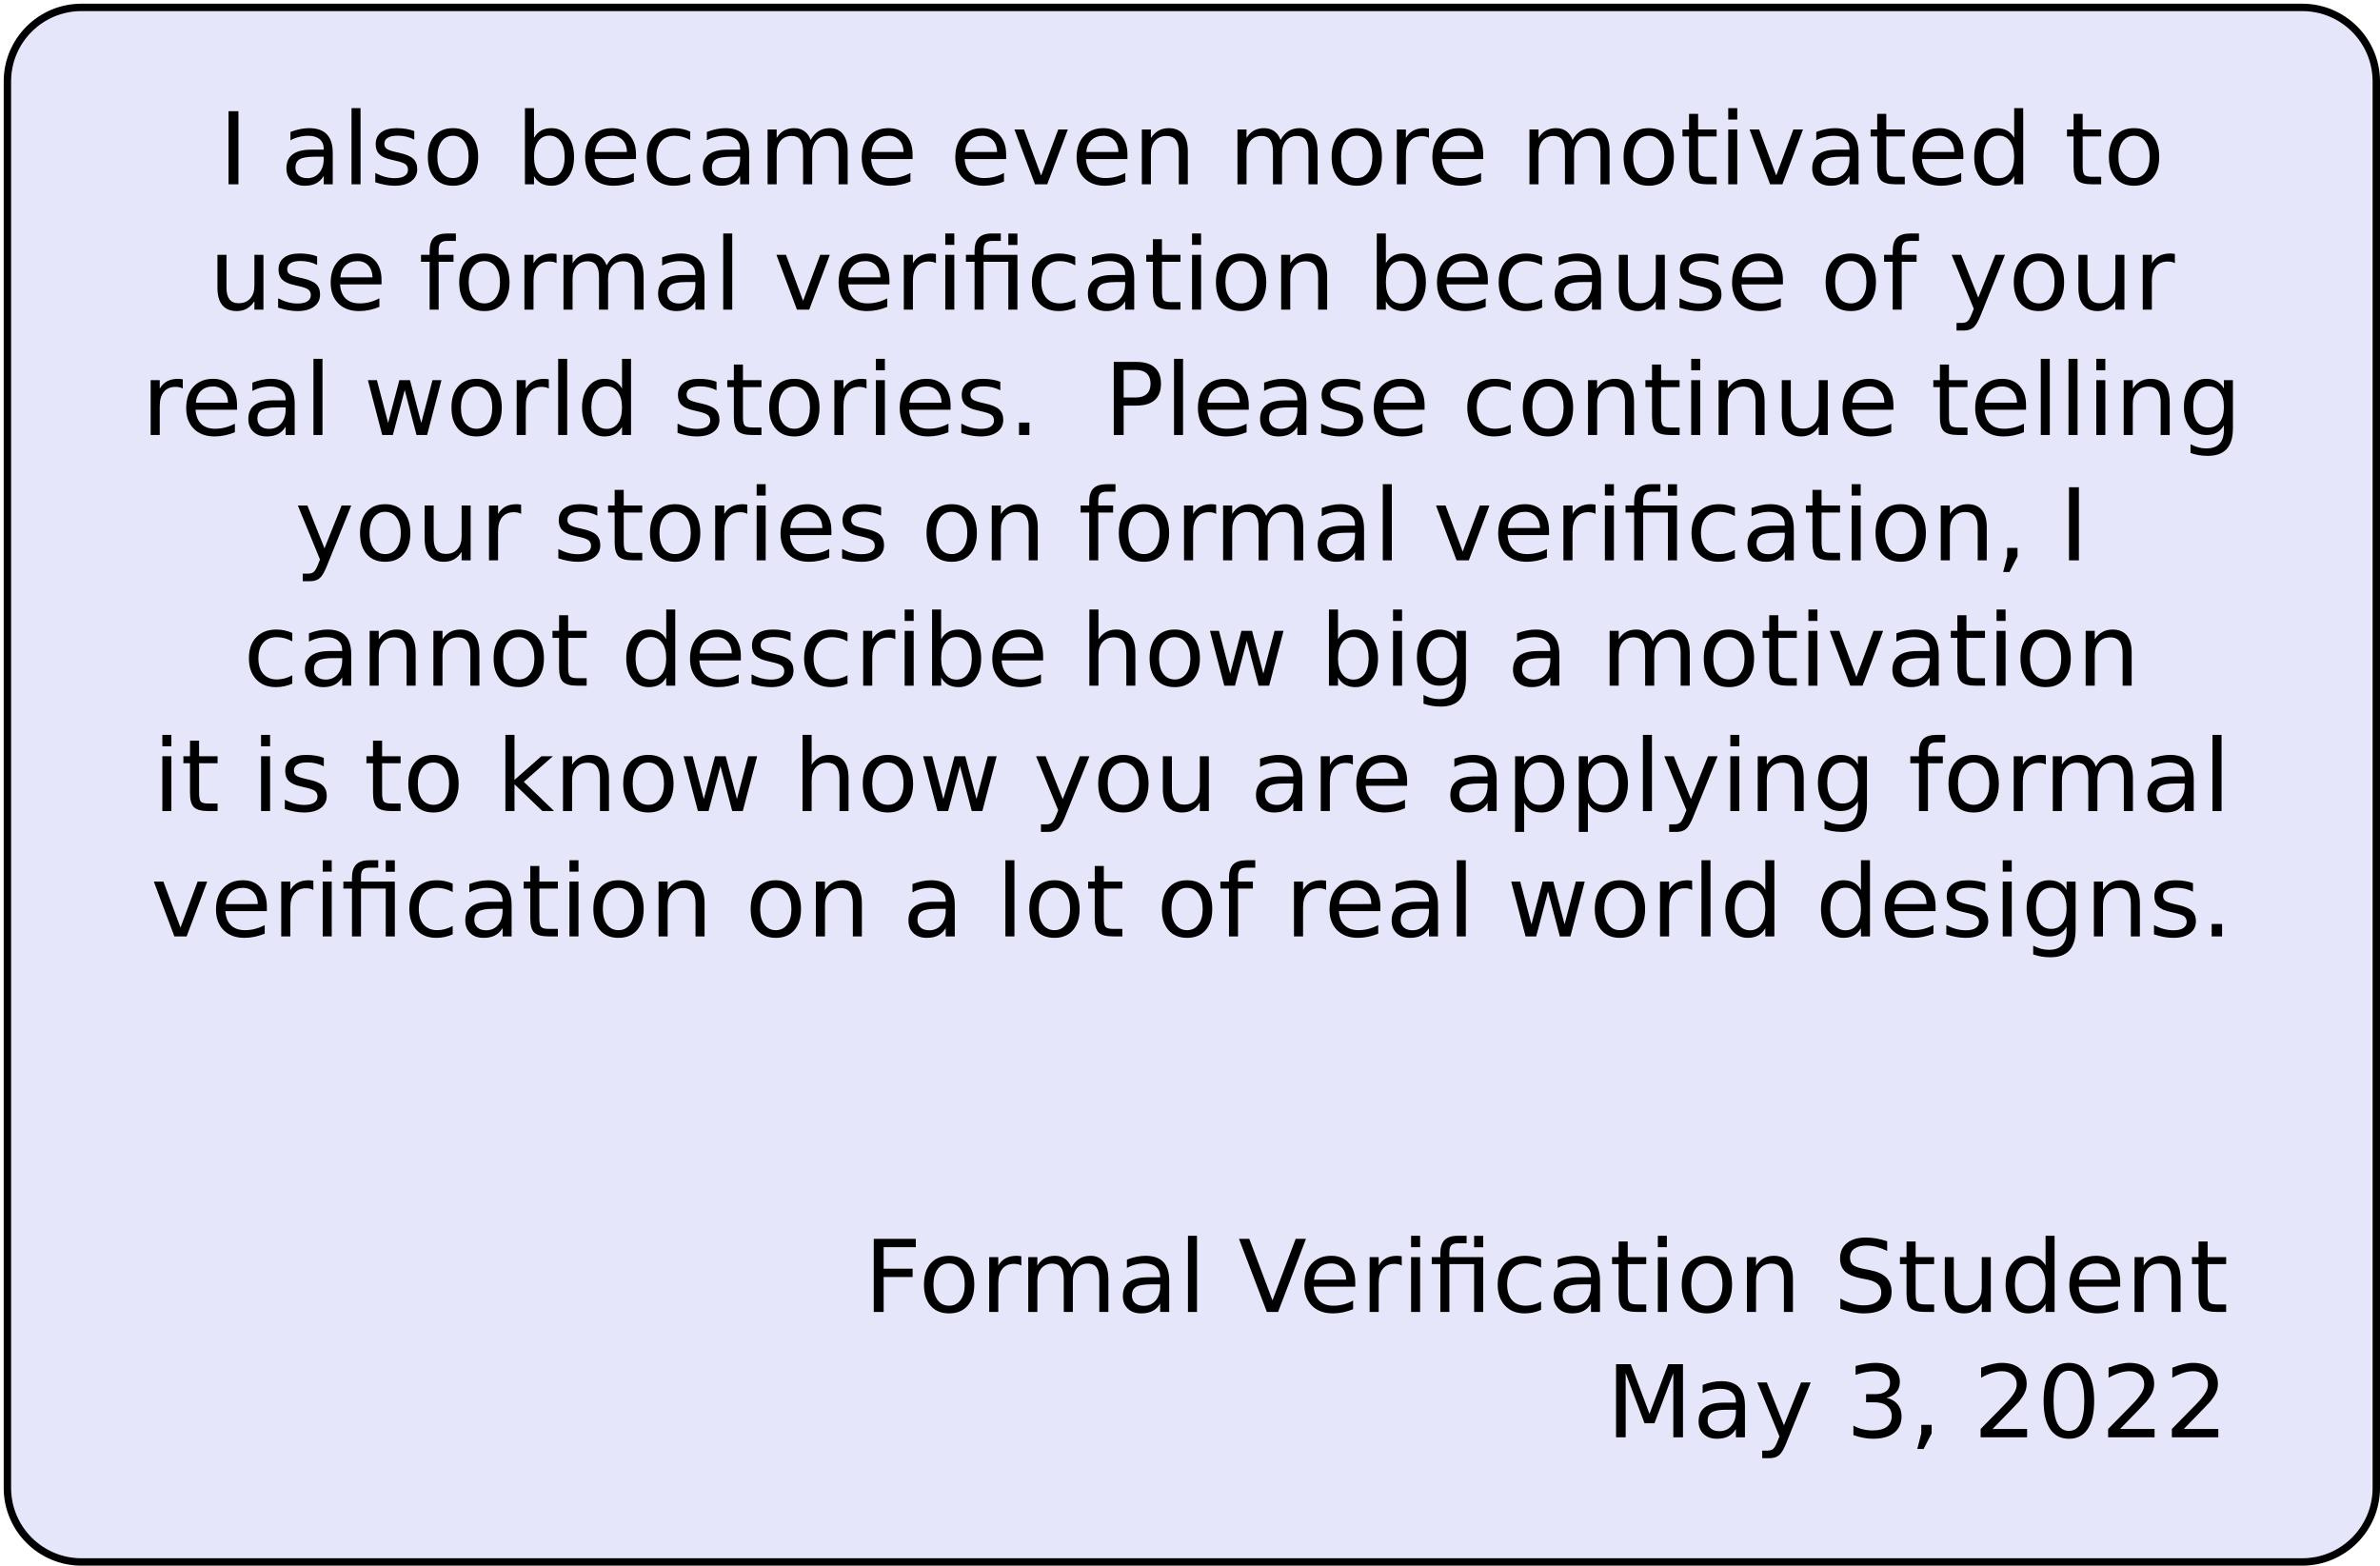 <?xml version="1.0" encoding="UTF-8"?>
<svg xmlns="http://www.w3.org/2000/svg" xmlns:xlink="http://www.w3.org/1999/xlink" width="643pt" height="423pt" viewBox="0 0 643 423" version="1.1">
<defs>
<g>
<symbol overflow="visible" id="glyph0-0">
<path style="stroke:none;" d="M 1.344 4.781 L 1.344 -19.109 L 14.891 -19.109 L 14.891 4.781 Z M 2.875 3.281 L 13.391 3.281 L 13.391 -17.578 L 2.875 -17.578 Z M 2.875 3.281 "/>
</symbol>
<symbol overflow="visible" id="glyph0-1">
<path style="stroke:none;" d="M 2.656 -19.75 L 5.328 -19.75 L 5.328 0 L 2.656 0 Z M 2.656 -19.75 "/>
</symbol>
<symbol overflow="visible" id="glyph0-2">
<path style="stroke:none;" d=""/>
</symbol>
<symbol overflow="visible" id="glyph0-3">
<path style="stroke:none;" d="M 9.281 -7.453 C 7.32 -7.453 5.961 -7.223 5.203 -6.766 C 4.441 -6.316 4.062 -5.551 4.062 -4.469 C 4.062 -3.602 4.344 -2.914 4.906 -2.406 C 5.477 -1.906 6.254 -1.656 7.234 -1.656 C 8.586 -1.656 9.672 -2.133 10.484 -3.094 C 11.297 -4.051 11.703 -5.32 11.703 -6.906 L 11.703 -7.453 Z M 14.141 -8.453 L 14.141 0 L 11.703 0 L 11.703 -2.25 C 11.148 -1.352 10.457 -0.688 9.625 -0.25 C 8.801 0.176 7.789 0.391 6.594 0.391 C 5.07 0.391 3.863 -0.035 2.969 -0.891 C 2.07 -1.742 1.625 -2.883 1.625 -4.312 C 1.625 -5.977 2.18 -7.234 3.297 -8.078 C 4.41 -8.93 6.078 -9.359 8.297 -9.359 L 11.703 -9.359 L 11.703 -9.594 C 11.703 -10.707 11.332 -11.57 10.594 -12.188 C 9.863 -12.801 8.832 -13.109 7.5 -13.109 C 6.656 -13.109 5.832 -13.004 5.031 -12.797 C 4.227 -12.598 3.457 -12.297 2.719 -11.891 L 2.719 -14.141 C 3.602 -14.484 4.461 -14.738 5.297 -14.906 C 6.141 -15.082 6.957 -15.172 7.75 -15.172 C 9.895 -15.172 11.492 -14.613 12.547 -13.5 C 13.609 -12.395 14.141 -10.711 14.141 -8.453 Z M 14.141 -8.453 "/>
</symbol>
<symbol overflow="visible" id="glyph0-4">
<path style="stroke:none;" d="M 2.547 -20.578 L 4.984 -20.578 L 4.984 0 L 2.547 0 Z M 2.547 -20.578 "/>
</symbol>
<symbol overflow="visible" id="glyph0-5">
<path style="stroke:none;" d="M 12 -14.375 L 12 -12.078 C 11.312 -12.43 10.598 -12.695 9.859 -12.875 C 9.117 -13.051 8.348 -13.141 7.547 -13.141 C 6.336 -13.141 5.43 -12.953 4.828 -12.578 C 4.223 -12.211 3.922 -11.66 3.922 -10.922 C 3.922 -10.348 4.133 -9.898 4.562 -9.578 C 5 -9.266 5.875 -8.961 7.188 -8.672 L 8.016 -8.484 C 9.742 -8.109 10.973 -7.582 11.703 -6.906 C 12.43 -6.238 12.797 -5.301 12.797 -4.094 C 12.797 -2.719 12.25 -1.625 11.156 -0.812 C 10.07 -0.008 8.578 0.391 6.672 0.391 C 5.879 0.391 5.051 0.312 4.188 0.156 C 3.32 0 2.414 -0.234 1.469 -0.547 L 1.469 -3.062 C 2.363 -2.594 3.25 -2.238 4.125 -2 C 5 -1.77 5.863 -1.656 6.719 -1.656 C 7.863 -1.656 8.742 -1.848 9.359 -2.234 C 9.984 -2.629 10.297 -3.188 10.297 -3.906 C 10.297 -4.562 10.07 -5.066 9.625 -5.422 C 9.176 -5.773 8.195 -6.113 6.688 -6.438 L 5.844 -6.641 C 4.332 -6.961 3.242 -7.453 2.578 -8.109 C 1.91 -8.766 1.578 -9.664 1.578 -10.812 C 1.578 -12.207 2.066 -13.281 3.047 -14.031 C 4.035 -14.789 5.441 -15.172 7.266 -15.172 C 8.16 -15.172 9.004 -15.102 9.797 -14.969 C 10.598 -14.844 11.332 -14.645 12 -14.375 Z M 12 -14.375 "/>
</symbol>
<symbol overflow="visible" id="glyph0-6">
<path style="stroke:none;" d="M 8.297 -13.109 C 6.992 -13.109 5.961 -12.598 5.203 -11.578 C 4.441 -10.555 4.062 -9.16 4.062 -7.391 C 4.062 -5.617 4.438 -4.223 5.188 -3.203 C 5.945 -2.191 6.984 -1.688 8.297 -1.688 C 9.586 -1.688 10.613 -2.195 11.375 -3.219 C 12.133 -4.238 12.516 -5.629 12.516 -7.391 C 12.516 -9.148 12.133 -10.539 11.375 -11.562 C 10.613 -12.594 9.586 -13.109 8.297 -13.109 Z M 8.297 -15.172 C 10.41 -15.172 12.07 -14.484 13.281 -13.109 C 14.488 -11.734 15.094 -9.828 15.094 -7.391 C 15.094 -4.961 14.488 -3.055 13.281 -1.672 C 12.07 -0.297 10.41 0.391 8.297 0.391 C 6.172 0.391 4.504 -0.297 3.297 -1.672 C 2.098 -3.055 1.5 -4.961 1.5 -7.391 C 1.5 -9.828 2.098 -11.734 3.297 -13.109 C 4.504 -14.484 6.172 -15.172 8.297 -15.172 Z M 8.297 -15.172 "/>
</symbol>
<symbol overflow="visible" id="glyph0-7">
<path style="stroke:none;" d="M 13.188 -7.391 C 13.188 -9.18 12.816 -10.586 12.078 -11.609 C 11.348 -12.629 10.336 -13.141 9.047 -13.141 C 7.766 -13.141 6.754 -12.629 6.016 -11.609 C 5.273 -10.586 4.906 -9.18 4.906 -7.391 C 4.906 -5.598 5.273 -4.191 6.016 -3.172 C 6.754 -2.16 7.766 -1.656 9.047 -1.656 C 10.336 -1.656 11.348 -2.16 12.078 -3.172 C 12.816 -4.191 13.188 -5.598 13.188 -7.391 Z M 4.906 -12.562 C 5.414 -13.445 6.062 -14.102 6.844 -14.531 C 7.625 -14.957 8.555 -15.172 9.641 -15.172 C 11.441 -15.172 12.906 -14.457 14.031 -13.031 C 15.156 -11.602 15.719 -9.723 15.719 -7.391 C 15.719 -5.066 15.156 -3.188 14.031 -1.75 C 12.906 -0.32 11.441 0.391 9.641 0.391 C 8.555 0.391 7.625 0.176 6.844 -0.25 C 6.062 -0.688 5.414 -1.344 4.906 -2.219 L 4.906 0 L 2.453 0 L 2.453 -20.578 L 4.906 -20.578 Z M 4.906 -12.562 "/>
</symbol>
<symbol overflow="visible" id="glyph0-8">
<path style="stroke:none;" d="M 15.234 -8.016 L 15.234 -6.828 L 4.031 -6.828 C 4.133 -5.148 4.641 -3.875 5.547 -3 C 6.453 -2.125 7.711 -1.688 9.328 -1.688 C 10.266 -1.688 11.172 -1.801 12.047 -2.031 C 12.922 -2.258 13.789 -2.602 14.656 -3.062 L 14.656 -0.75 C 13.781 -0.383 12.883 -0.102 11.969 0.094 C 11.051 0.289 10.125 0.391 9.188 0.391 C 6.82 0.391 4.945 -0.297 3.562 -1.672 C 2.188 -3.055 1.5 -4.922 1.5 -7.266 C 1.5 -9.691 2.148 -11.613 3.453 -13.031 C 4.766 -14.457 6.535 -15.172 8.766 -15.172 C 10.754 -15.172 12.328 -14.531 13.484 -13.25 C 14.648 -11.969 15.234 -10.223 15.234 -8.016 Z M 12.797 -8.734 C 12.773 -10.066 12.398 -11.129 11.672 -11.922 C 10.941 -12.711 9.977 -13.109 8.781 -13.109 C 7.426 -13.109 6.336 -12.723 5.516 -11.953 C 4.703 -11.191 4.234 -10.113 4.109 -8.719 Z M 12.797 -8.734 "/>
</symbol>
<symbol overflow="visible" id="glyph0-9">
<path style="stroke:none;" d="M 13.219 -14.25 L 13.219 -11.969 C 12.531 -12.352 11.836 -12.641 11.141 -12.828 C 10.453 -13.016 9.754 -13.109 9.047 -13.109 C 7.473 -13.109 6.25 -12.609 5.375 -11.609 C 4.5 -10.609 4.062 -9.203 4.062 -7.391 C 4.062 -5.586 4.5 -4.188 5.375 -3.188 C 6.25 -2.188 7.473 -1.688 9.047 -1.688 C 9.754 -1.688 10.453 -1.781 11.141 -1.969 C 11.836 -2.156 12.531 -2.438 13.219 -2.812 L 13.219 -0.562 C 12.539 -0.25 11.836 -0.016 11.109 0.141 C 10.379 0.305 9.602 0.391 8.781 0.391 C 6.551 0.391 4.781 -0.312 3.469 -1.719 C 2.156 -3.125 1.5 -5.016 1.5 -7.391 C 1.5 -9.805 2.16 -11.707 3.484 -13.094 C 4.816 -14.477 6.633 -15.172 8.938 -15.172 C 9.688 -15.172 10.414 -15.094 11.125 -14.938 C 11.844 -14.789 12.539 -14.562 13.219 -14.25 Z M 13.219 -14.25 "/>
</symbol>
<symbol overflow="visible" id="glyph0-10">
<path style="stroke:none;" d="M 14.094 -11.969 C 14.695 -13.062 15.422 -13.867 16.266 -14.391 C 17.117 -14.91 18.117 -15.172 19.266 -15.172 C 20.805 -15.172 21.992 -14.629 22.828 -13.547 C 23.672 -12.473 24.094 -10.938 24.094 -8.938 L 24.094 0 L 21.641 0 L 21.641 -8.859 C 21.641 -10.285 21.391 -11.344 20.891 -12.031 C 20.391 -12.719 19.625 -13.062 18.594 -13.062 C 17.332 -13.062 16.332 -12.641 15.594 -11.797 C 14.863 -10.961 14.5 -9.82 14.5 -8.375 L 14.5 0 L 12.047 0 L 12.047 -8.859 C 12.047 -10.285 11.797 -11.344 11.297 -12.031 C 10.797 -12.719 10.02 -13.062 8.969 -13.062 C 7.727 -13.062 6.738 -12.641 6 -11.797 C 5.27 -10.953 4.906 -9.812 4.906 -8.375 L 4.906 0 L 2.453 0 L 2.453 -14.812 L 4.906 -14.812 L 4.906 -12.516 C 5.457 -13.422 6.117 -14.086 6.891 -14.516 C 7.672 -14.953 8.598 -15.172 9.672 -15.172 C 10.742 -15.172 11.656 -14.895 12.406 -14.344 C 13.164 -13.801 13.727 -13.008 14.094 -11.969 Z M 14.094 -11.969 "/>
</symbol>
<symbol overflow="visible" id="glyph0-11">
<path style="stroke:none;" d="M 0.812 -14.812 L 3.391 -14.812 L 8.016 -2.375 L 12.641 -14.812 L 15.234 -14.812 L 9.672 0 L 6.359 0 Z M 0.812 -14.812 "/>
</symbol>
<symbol overflow="visible" id="glyph0-12">
<path style="stroke:none;" d="M 14.875 -8.938 L 14.875 0 L 12.438 0 L 12.438 -8.859 C 12.438 -10.266 12.16 -11.316 11.609 -12.016 C 11.066 -12.711 10.25 -13.062 9.156 -13.062 C 7.844 -13.062 6.805 -12.641 6.047 -11.797 C 5.285 -10.961 4.906 -9.82 4.906 -8.375 L 4.906 0 L 2.453 0 L 2.453 -14.812 L 4.906 -14.812 L 4.906 -12.516 C 5.488 -13.398 6.176 -14.062 6.969 -14.5 C 7.758 -14.945 8.672 -15.172 9.703 -15.172 C 11.398 -15.172 12.688 -14.645 13.562 -13.594 C 14.438 -12.539 14.875 -10.988 14.875 -8.938 Z M 14.875 -8.938 "/>
</symbol>
<symbol overflow="visible" id="glyph0-13">
<path style="stroke:none;" d="M 11.141 -12.547 C 10.867 -12.703 10.57 -12.816 10.25 -12.891 C 9.926 -12.961 9.57 -13 9.188 -13 C 7.812 -13 6.754 -12.551 6.016 -11.656 C 5.273 -10.758 4.906 -9.477 4.906 -7.812 L 4.906 0 L 2.453 0 L 2.453 -14.812 L 4.906 -14.812 L 4.906 -12.516 C 5.414 -13.41 6.082 -14.078 6.906 -14.516 C 7.727 -14.953 8.723 -15.172 9.891 -15.172 C 10.055 -15.172 10.238 -15.16 10.438 -15.141 C 10.645 -15.117 10.875 -15.086 11.125 -15.047 Z M 11.141 -12.547 "/>
</symbol>
<symbol overflow="visible" id="glyph0-14">
<path style="stroke:none;" d="M 4.969 -19.031 L 4.969 -14.812 L 9.969 -14.812 L 9.969 -12.922 L 4.969 -12.922 L 4.969 -4.875 C 4.969 -3.664 5.129 -2.891 5.453 -2.547 C 5.785 -2.203 6.457 -2.031 7.469 -2.031 L 9.969 -2.031 L 9.969 0 L 7.469 0 C 5.594 0 4.297 -0.348 3.578 -1.047 C 2.867 -1.754 2.516 -3.031 2.516 -4.875 L 2.516 -12.922 L 0.734 -12.922 L 0.734 -14.812 L 2.516 -14.812 L 2.516 -19.031 Z M 4.969 -19.031 "/>
</symbol>
<symbol overflow="visible" id="glyph0-15">
<path style="stroke:none;" d="M 2.547 -14.812 L 4.984 -14.812 L 4.984 0 L 2.547 0 Z M 2.547 -20.578 L 4.984 -20.578 L 4.984 -17.5 L 2.547 -17.5 Z M 2.547 -20.578 "/>
</symbol>
<symbol overflow="visible" id="glyph0-16">
<path style="stroke:none;" d="M 12.297 -12.562 L 12.297 -20.578 L 14.734 -20.578 L 14.734 0 L 12.297 0 L 12.297 -2.219 C 11.785 -1.344 11.141 -0.688 10.359 -0.25 C 9.578 0.176 8.641 0.391 7.547 0.391 C 5.766 0.391 4.312 -0.32 3.188 -1.75 C 2.062 -3.188 1.5 -5.066 1.5 -7.391 C 1.5 -9.723 2.062 -11.602 3.188 -13.031 C 4.312 -14.457 5.766 -15.172 7.547 -15.172 C 8.641 -15.172 9.578 -14.957 10.359 -14.531 C 11.141 -14.102 11.785 -13.445 12.297 -12.562 Z M 4.016 -7.391 C 4.016 -5.598 4.379 -4.191 5.109 -3.172 C 5.848 -2.16 6.863 -1.656 8.156 -1.656 C 9.438 -1.656 10.445 -2.16 11.188 -3.172 C 11.926 -4.191 12.297 -5.598 12.297 -7.391 C 12.297 -9.18 11.926 -10.586 11.188 -11.609 C 10.445 -12.629 9.438 -13.141 8.156 -13.141 C 6.863 -13.141 5.848 -12.629 5.109 -11.609 C 4.379 -10.586 4.016 -9.18 4.016 -7.391 Z M 4.016 -7.391 "/>
</symbol>
<symbol overflow="visible" id="glyph0-17">
<path style="stroke:none;" d="M 2.297 -5.844 L 2.297 -14.812 L 4.734 -14.812 L 4.734 -5.938 C 4.734 -4.539 5.004 -3.488 5.547 -2.781 C 6.098 -2.082 6.922 -1.734 8.016 -1.734 C 9.328 -1.734 10.363 -2.148 11.125 -2.984 C 11.895 -3.828 12.281 -4.973 12.281 -6.422 L 12.281 -14.812 L 14.719 -14.812 L 14.719 0 L 12.281 0 L 12.281 -2.281 C 11.688 -1.375 11 -0.703 10.219 -0.266 C 9.438 0.172 8.531 0.391 7.5 0.391 C 5.801 0.391 4.508 -0.141 3.625 -1.203 C 2.738 -2.266 2.297 -3.812 2.297 -5.844 Z M 8.422 -15.172 Z M 8.422 -15.172 "/>
</symbol>
<symbol overflow="visible" id="glyph0-18">
<path style="stroke:none;" d="M 10.047 -20.578 L 10.047 -18.562 L 7.719 -18.562 C 6.852 -18.562 6.25 -18.383 5.906 -18.031 C 5.562 -17.676 5.391 -17.039 5.391 -16.125 L 5.391 -14.812 L 9.406 -14.812 L 9.406 -12.922 L 5.391 -12.922 L 5.391 0 L 2.953 0 L 2.953 -12.922 L 0.625 -12.922 L 0.625 -14.812 L 2.953 -14.812 L 2.953 -15.844 C 2.953 -17.5 3.332 -18.703 4.094 -19.453 C 4.863 -20.203 6.082 -20.578 7.75 -20.578 Z M 10.047 -20.578 "/>
</symbol>
<symbol overflow="visible" id="glyph0-19">
<path style="stroke:none;" d="M 14.531 -14.812 L 14.531 0 L 12.078 0 L 12.078 -12.922 L 5.391 -12.922 L 5.391 0 L 2.953 0 L 2.953 -12.922 L 0.625 -12.922 L 0.625 -14.812 L 2.953 -14.812 L 2.953 -15.844 C 2.953 -17.457 3.332 -18.648 4.094 -19.422 C 4.852 -20.191 6.023 -20.578 7.609 -20.578 L 10.047 -20.578 L 10.047 -18.562 L 7.719 -18.562 C 6.852 -18.562 6.25 -18.383 5.906 -18.031 C 5.562 -17.676 5.391 -17.039 5.391 -16.125 L 5.391 -14.812 Z M 12.078 -20.562 L 14.531 -20.562 L 14.531 -17.469 L 12.078 -17.469 Z M 12.078 -20.562 "/>
</symbol>
<symbol overflow="visible" id="glyph0-20">
<path style="stroke:none;" d="M 8.719 1.375 C 8.031 3.133 7.359 4.285 6.703 4.828 C 6.055 5.367 5.188 5.641 4.094 5.641 L 2.141 5.641 L 2.141 3.594 L 3.578 3.594 C 4.242 3.594 4.758 3.43 5.125 3.109 C 5.5 2.797 5.91 2.051 6.359 0.875 L 6.797 -0.234 L 0.812 -14.812 L 3.391 -14.812 L 8.016 -3.234 L 12.641 -14.812 L 15.234 -14.812 Z M 8.719 1.375 "/>
</symbol>
<symbol overflow="visible" id="glyph0-21">
<path style="stroke:none;" d="M 1.141 -14.812 L 3.578 -14.812 L 6.609 -3.25 L 9.641 -14.812 L 12.516 -14.812 L 15.562 -3.25 L 18.594 -14.812 L 21.016 -14.812 L 17.141 0 L 14.281 0 L 11.094 -12.141 L 7.891 0 L 5.016 0 Z M 1.141 -14.812 "/>
</symbol>
<symbol overflow="visible" id="glyph0-22">
<path style="stroke:none;" d="M 2.891 -3.359 L 5.688 -3.359 L 5.688 0 L 2.891 0 Z M 2.891 -3.359 "/>
</symbol>
<symbol overflow="visible" id="glyph0-23">
<path style="stroke:none;" d="M 5.328 -17.562 L 5.328 -10.141 L 8.688 -10.141 C 9.938 -10.141 10.898 -10.457 11.578 -11.094 C 12.254 -11.738 12.594 -12.656 12.594 -13.844 C 12.594 -15.031 12.254 -15.945 11.578 -16.594 C 10.898 -17.238 9.938 -17.562 8.688 -17.562 Z M 2.656 -19.75 L 8.688 -19.75 C 10.906 -19.75 12.578 -19.25 13.703 -18.25 C 14.836 -17.25 15.406 -15.781 15.406 -13.844 C 15.406 -11.895 14.836 -10.422 13.703 -9.422 C 12.578 -8.43 10.906 -7.938 8.688 -7.938 L 5.328 -7.938 L 5.328 0 L 2.656 0 Z M 2.656 -19.75 "/>
</symbol>
<symbol overflow="visible" id="glyph0-24">
<path style="stroke:none;" d="M 12.297 -7.578 C 12.297 -9.336 11.93 -10.703 11.203 -11.672 C 10.484 -12.648 9.469 -13.141 8.156 -13.141 C 6.844 -13.141 5.82 -12.648 5.094 -11.672 C 4.375 -10.703 4.016 -9.336 4.016 -7.578 C 4.016 -5.828 4.375 -4.461 5.094 -3.484 C 5.82 -2.516 6.844 -2.031 8.156 -2.031 C 9.469 -2.031 10.484 -2.516 11.203 -3.484 C 11.93 -4.461 12.297 -5.828 12.297 -7.578 Z M 14.734 -1.844 C 14.734 0.676 14.172 2.551 13.047 3.781 C 11.93 5.02 10.219 5.641 7.906 5.641 C 7.051 5.641 6.242 5.57 5.484 5.438 C 4.734 5.312 4 5.117 3.281 4.859 L 3.281 2.484 C 4 2.867 4.703 3.156 5.391 3.344 C 6.086 3.531 6.801 3.625 7.531 3.625 C 9.125 3.625 10.316 3.207 11.109 2.375 C 11.898 1.539 12.297 0.281 12.297 -1.406 L 12.297 -2.609 C 11.797 -1.734 11.148 -1.078 10.359 -0.641 C 9.578 -0.211 8.641 0 7.547 0 C 5.734 0 4.27 -0.691 3.156 -2.078 C 2.051 -3.461 1.5 -5.297 1.5 -7.578 C 1.5 -9.867 2.051 -11.707 3.156 -13.094 C 4.27 -14.477 5.734 -15.172 7.547 -15.172 C 8.641 -15.172 9.578 -14.953 10.359 -14.516 C 11.148 -14.086 11.797 -13.438 12.297 -12.562 L 12.297 -14.812 L 14.734 -14.812 Z M 14.734 -1.844 "/>
</symbol>
<symbol overflow="visible" id="glyph0-25">
<path style="stroke:none;" d="M 3.172 -3.359 L 5.969 -3.359 L 5.969 -1.078 L 3.797 3.156 L 2.094 3.156 L 3.172 -1.078 Z M 3.172 -3.359 "/>
</symbol>
<symbol overflow="visible" id="glyph0-26">
<path style="stroke:none;" d="M 14.875 -8.938 L 14.875 0 L 12.438 0 L 12.438 -8.859 C 12.438 -10.266 12.16 -11.316 11.609 -12.016 C 11.066 -12.711 10.25 -13.062 9.156 -13.062 C 7.844 -13.062 6.805 -12.641 6.047 -11.797 C 5.285 -10.961 4.906 -9.82 4.906 -8.375 L 4.906 0 L 2.453 0 L 2.453 -20.578 L 4.906 -20.578 L 4.906 -12.516 C 5.488 -13.398 6.176 -14.062 6.969 -14.5 C 7.758 -14.945 8.672 -15.172 9.703 -15.172 C 11.398 -15.172 12.688 -14.645 13.562 -13.594 C 14.438 -12.539 14.875 -10.988 14.875 -8.938 Z M 14.875 -8.938 "/>
</symbol>
<symbol overflow="visible" id="glyph0-27">
<path style="stroke:none;" d="M 2.453 -20.578 L 4.906 -20.578 L 4.906 -8.422 L 12.172 -14.812 L 15.281 -14.812 L 7.422 -7.891 L 15.609 0 L 12.438 0 L 4.906 -7.234 L 4.906 0 L 2.453 0 Z M 2.453 -20.578 "/>
</symbol>
<symbol overflow="visible" id="glyph0-28">
<path style="stroke:none;" d="M 4.906 -2.219 L 4.906 5.641 L 2.453 5.641 L 2.453 -14.812 L 4.906 -14.812 L 4.906 -12.562 C 5.414 -13.445 6.062 -14.102 6.844 -14.531 C 7.625 -14.957 8.555 -15.172 9.641 -15.172 C 11.441 -15.172 12.906 -14.457 14.031 -13.031 C 15.156 -11.602 15.719 -9.723 15.719 -7.391 C 15.719 -5.066 15.156 -3.188 14.031 -1.75 C 12.906 -0.32 11.441 0.391 9.641 0.391 C 8.555 0.391 7.625 0.176 6.844 -0.25 C 6.062 -0.688 5.414 -1.344 4.906 -2.219 Z M 13.188 -7.391 C 13.188 -9.18 12.816 -10.586 12.078 -11.609 C 11.348 -12.629 10.336 -13.141 9.047 -13.141 C 7.766 -13.141 6.754 -12.629 6.016 -11.609 C 5.273 -10.586 4.906 -9.18 4.906 -7.391 C 4.906 -5.598 5.273 -4.191 6.016 -3.172 C 6.754 -2.16 7.766 -1.656 9.047 -1.656 C 10.336 -1.656 11.348 -2.16 12.078 -3.172 C 12.816 -4.191 13.188 -5.598 13.188 -7.391 Z M 13.188 -7.391 "/>
</symbol>
<symbol overflow="visible" id="glyph0-29">
<path style="stroke:none;" d="M 2.656 -19.75 L 14.016 -19.75 L 14.016 -17.5 L 5.328 -17.5 L 5.328 -11.688 L 13.156 -11.688 L 13.156 -9.438 L 5.328 -9.438 L 5.328 0 L 2.656 0 Z M 2.656 -19.75 "/>
</symbol>
<symbol overflow="visible" id="glyph0-30">
<path style="stroke:none;" d="M 7.75 0 L 0.219 -19.75 L 3 -19.75 L 9.266 -3.125 L 15.531 -19.75 L 18.312 -19.75 L 10.781 0 Z M 7.75 0 "/>
</symbol>
<symbol overflow="visible" id="glyph0-31">
<path style="stroke:none;" d="M 14.5 -19.109 L 14.5 -16.5 C 13.488 -16.977 12.531 -17.336 11.625 -17.578 C 10.727 -17.816 9.859 -17.938 9.016 -17.938 C 7.566 -17.938 6.445 -17.656 5.656 -17.094 C 4.863 -16.531 4.469 -15.727 4.469 -14.688 C 4.469 -13.812 4.727 -13.148 5.25 -12.703 C 5.781 -12.254 6.773 -11.895 8.234 -11.625 L 9.859 -11.297 C 11.848 -10.922 13.316 -10.254 14.266 -9.297 C 15.211 -8.336 15.688 -7.055 15.688 -5.453 C 15.688 -3.535 15.047 -2.082 13.766 -1.094 C 12.484 -0.102 10.602 0.391 8.125 0.391 C 7.188 0.391 6.191 0.281 5.141 0.062 C 4.086 -0.145 2.992 -0.457 1.859 -0.875 L 1.859 -3.625 C 2.953 -3.02 4.016 -2.562 5.047 -2.25 C 6.086 -1.938 7.113 -1.781 8.125 -1.781 C 9.645 -1.781 10.82 -2.078 11.656 -2.672 C 12.488 -3.273 12.906 -4.133 12.906 -5.25 C 12.906 -6.219 12.602 -6.973 12 -7.516 C 11.406 -8.066 10.43 -8.484 9.078 -8.766 L 7.453 -9.078 C 5.453 -9.473 4.004 -10.094 3.109 -10.938 C 2.223 -11.781 1.781 -12.957 1.781 -14.469 C 1.781 -16.219 2.395 -17.594 3.625 -18.594 C 4.863 -19.602 6.562 -20.109 8.719 -20.109 C 9.645 -20.109 10.586 -20.023 11.547 -19.859 C 12.504 -19.691 13.488 -19.441 14.5 -19.109 Z M 14.5 -19.109 "/>
</symbol>
<symbol overflow="visible" id="glyph0-32">
<path style="stroke:none;" d="M 2.656 -19.75 L 6.641 -19.75 L 11.688 -6.312 L 16.75 -19.75 L 20.734 -19.75 L 20.734 0 L 18.125 0 L 18.125 -17.344 L 13.031 -3.797 L 10.344 -3.797 L 5.25 -17.344 L 5.25 0 L 2.656 0 Z M 2.656 -19.75 "/>
</symbol>
<symbol overflow="visible" id="glyph0-33">
<path style="stroke:none;" d="M 11 -10.656 C 12.27 -10.375 13.266 -9.801 13.984 -8.938 C 14.703 -8.07 15.062 -7.004 15.062 -5.734 C 15.062 -3.785 14.391 -2.273 13.047 -1.203 C 11.711 -0.141 9.812 0.391 7.344 0.391 C 6.508 0.391 5.656 0.305 4.781 0.141 C 3.906 -0.023 3 -0.27 2.062 -0.594 L 2.062 -3.172 C 2.801 -2.742 3.613 -2.414 4.5 -2.188 C 5.383 -1.969 6.305 -1.859 7.266 -1.859 C 8.941 -1.859 10.219 -2.188 11.094 -2.844 C 11.969 -3.508 12.406 -4.473 12.406 -5.734 C 12.406 -6.898 12 -7.812 11.188 -8.469 C 10.375 -9.125 9.238 -9.453 7.781 -9.453 L 5.484 -9.453 L 5.484 -11.656 L 7.891 -11.656 C 9.203 -11.656 10.207 -11.914 10.906 -12.438 C 11.602 -12.969 11.953 -13.727 11.953 -14.719 C 11.953 -15.727 11.594 -16.504 10.875 -17.047 C 10.156 -17.586 9.125 -17.859 7.781 -17.859 C 7.051 -17.859 6.266 -17.781 5.422 -17.625 C 4.586 -17.469 3.664 -17.219 2.656 -16.875 L 2.656 -19.266 C 3.676 -19.547 4.629 -19.754 5.516 -19.891 C 6.398 -20.035 7.234 -20.109 8.016 -20.109 C 10.047 -20.109 11.648 -19.645 12.828 -18.719 C 14.016 -17.801 14.609 -16.555 14.609 -14.984 C 14.609 -13.891 14.297 -12.969 13.672 -12.219 C 13.047 -11.469 12.156 -10.945 11 -10.656 Z M 11 -10.656 "/>
</symbol>
<symbol overflow="visible" id="glyph0-34">
<path style="stroke:none;" d="M 5.203 -2.25 L 14.531 -2.25 L 14.531 0 L 1.984 0 L 1.984 -2.25 C 2.992 -3.301 4.375 -4.707 6.125 -6.469 C 7.883 -8.238 8.988 -9.379 9.438 -9.891 C 10.289 -10.859 10.883 -11.672 11.219 -12.328 C 11.562 -12.992 11.734 -13.648 11.734 -14.297 C 11.734 -15.348 11.363 -16.203 10.625 -16.859 C 9.895 -17.523 8.938 -17.859 7.75 -17.859 C 6.914 -17.859 6.031 -17.711 5.094 -17.422 C 4.164 -17.129 3.172 -16.688 2.109 -16.094 L 2.109 -18.797 C 3.191 -19.234 4.195 -19.562 5.125 -19.781 C 6.062 -20 6.922 -20.109 7.703 -20.109 C 9.742 -20.109 11.375 -19.598 12.594 -18.578 C 13.812 -17.555 14.422 -16.188 14.422 -14.469 C 14.422 -13.656 14.266 -12.883 13.953 -12.156 C 13.648 -11.438 13.098 -10.582 12.297 -9.594 C 12.078 -9.332 11.375 -8.594 10.188 -7.375 C 9.008 -6.156 7.348 -4.445 5.203 -2.25 Z M 5.203 -2.25 "/>
</symbol>
<symbol overflow="visible" id="glyph0-35">
<path style="stroke:none;" d="M 8.609 -17.984 C 7.234 -17.984 6.195 -17.305 5.5 -15.953 C 4.812 -14.609 4.469 -12.578 4.469 -9.859 C 4.469 -7.148 4.812 -5.117 5.5 -3.766 C 6.195 -2.41 7.234 -1.734 8.609 -1.734 C 9.992 -1.734 11.031 -2.41 11.719 -3.766 C 12.414 -5.117 12.766 -7.148 12.766 -9.859 C 12.766 -12.578 12.414 -14.609 11.719 -15.953 C 11.031 -17.305 9.992 -17.984 8.609 -17.984 Z M 8.609 -20.109 C 10.828 -20.109 12.52 -19.234 13.688 -17.484 C 14.852 -15.734 15.438 -13.191 15.438 -9.859 C 15.438 -6.535 14.852 -3.992 13.688 -2.234 C 12.52 -0.484 10.828 0.391 8.609 0.391 C 6.398 0.391 4.707 -0.484 3.531 -2.234 C 2.363 -3.992 1.781 -6.535 1.781 -9.859 C 1.781 -13.191 2.363 -15.734 3.531 -17.484 C 4.707 -19.234 6.398 -20.109 8.609 -20.109 Z M 8.609 -20.109 "/>
</symbol>
</g>
</defs>
<g id="surface23557">
<rect x="0" y="0" width="643" height="423" style="fill:rgb(100%,100%,100%);fill-opacity:1;stroke:none;"/>
<path style="fill-rule:evenodd;fill:rgb(90.196%,90.196%,98.039%);fill-opacity:1;stroke-width:0.1;stroke-linecap:butt;stroke-linejoin:round;stroke:rgb(0%,0%,0%);stroke-opacity:1;stroke-miterlimit:10;" d="M 5 1 C 4.448 1 4 1.448 4 2 L 4 21 C 4 21.552 4.448 22 5 22 L 35 22 C 35.552 22 36 21.552 36 21 L 36 2 C 36 1.448 35.552 1 35 1 Z M 5 1 " transform="matrix(20,0,0,20,-78,-18)"/>
<g style="fill:rgb(0%,0%,0%);fill-opacity:1;">
  <use xlink:href="#glyph0-1" x="59.09" y="49.793"/>
  <use xlink:href="#glyph0-2" x="67.145" y="49.793"/>
  <use xlink:href="#glyph0-3" x="75.757" y="49.793"/>
  <use xlink:href="#glyph0-4" x="92.423" y="49.793"/>
  <use xlink:href="#glyph0-5" x="99.923" y="49.793"/>
  <use xlink:href="#glyph0-6" x="114.09" y="49.793"/>
  <use xlink:href="#glyph0-2" x="130.757" y="49.793"/>
  <use xlink:href="#glyph0-7" x="139.368" y="49.793"/>
  <use xlink:href="#glyph0-8" x="156.59" y="49.793"/>
  <use xlink:href="#glyph0-9" x="173.257" y="49.793"/>
  <use xlink:href="#glyph0-3" x="188.257" y="49.793"/>
  <use xlink:href="#glyph0-10" x="204.923" y="49.793"/>
  <use xlink:href="#glyph0-8" x="231.312" y="49.793"/>
  <use xlink:href="#glyph0-2" x="247.979" y="49.793"/>
  <use xlink:href="#glyph0-8" x="256.59" y="49.793"/>
  <use xlink:href="#glyph0-11" x="273.257" y="49.793"/>
  <use xlink:href="#glyph0-8" x="289.368" y="49.793"/>
  <use xlink:href="#glyph0-12" x="306.034" y="49.793"/>
  <use xlink:href="#glyph0-2" x="323.257" y="49.793"/>
  <use xlink:href="#glyph0-10" x="331.868" y="49.793"/>
  <use xlink:href="#glyph0-6" x="358.257" y="49.793"/>
  <use xlink:href="#glyph0-13" x="374.923" y="49.793"/>
  <use xlink:href="#glyph0-8" x="385.479" y="49.793"/>
  <use xlink:href="#glyph0-2" x="402.145" y="49.793"/>
  <use xlink:href="#glyph0-10" x="410.757" y="49.793"/>
  <use xlink:href="#glyph0-6" x="437.145" y="49.793"/>
  <use xlink:href="#glyph0-14" x="453.812" y="49.793"/>
  <use xlink:href="#glyph0-15" x="464.368" y="49.793"/>
  <use xlink:href="#glyph0-11" x="471.868" y="49.793"/>
  <use xlink:href="#glyph0-3" x="487.979" y="49.793"/>
  <use xlink:href="#glyph0-14" x="504.645" y="49.793"/>
  <use xlink:href="#glyph0-8" x="515.201" y="49.793"/>
  <use xlink:href="#glyph0-16" x="531.868" y="49.793"/>
  <use xlink:href="#glyph0-2" x="549.09" y="49.793"/>
  <use xlink:href="#glyph0-14" x="557.701" y="49.793"/>
  <use xlink:href="#glyph0-6" x="568.257" y="49.793"/>
</g>
<g style="fill:rgb(0%,0%,0%);fill-opacity:1;">
  <use xlink:href="#glyph0-17" x="56.453" y="83.656"/>
  <use xlink:href="#glyph0-5" x="73.675" y="83.656"/>
  <use xlink:href="#glyph0-8" x="87.842" y="83.656"/>
  <use xlink:href="#glyph0-2" x="104.509" y="83.656"/>
  <use xlink:href="#glyph0-18" x="113.12" y="83.656"/>
  <use xlink:href="#glyph0-6" x="122.564" y="83.656"/>
  <use xlink:href="#glyph0-13" x="139.231" y="83.656"/>
  <use xlink:href="#glyph0-10" x="149.786" y="83.656"/>
  <use xlink:href="#glyph0-3" x="176.175" y="83.656"/>
  <use xlink:href="#glyph0-4" x="192.842" y="83.656"/>
  <use xlink:href="#glyph0-2" x="200.342" y="83.656"/>
  <use xlink:href="#glyph0-11" x="208.953" y="83.656"/>
  <use xlink:href="#glyph0-8" x="225.064" y="83.656"/>
  <use xlink:href="#glyph0-13" x="241.731" y="83.656"/>
  <use xlink:href="#glyph0-15" x="252.842" y="83.656"/>
  <use xlink:href="#glyph0-19" x="260.342" y="83.656"/>
  <use xlink:href="#glyph0-9" x="277.286" y="83.656"/>
  <use xlink:href="#glyph0-3" x="292.286" y="83.656"/>
  <use xlink:href="#glyph0-14" x="308.953" y="83.656"/>
  <use xlink:href="#glyph0-15" x="319.509" y="83.656"/>
  <use xlink:href="#glyph0-6" x="327.009" y="83.656"/>
  <use xlink:href="#glyph0-12" x="343.675" y="83.656"/>
  <use xlink:href="#glyph0-2" x="360.898" y="83.656"/>
  <use xlink:href="#glyph0-7" x="369.509" y="83.656"/>
  <use xlink:href="#glyph0-8" x="386.731" y="83.656"/>
  <use xlink:href="#glyph0-9" x="403.398" y="83.656"/>
  <use xlink:href="#glyph0-3" x="418.398" y="83.656"/>
  <use xlink:href="#glyph0-17" x="435.064" y="83.656"/>
  <use xlink:href="#glyph0-5" x="452.286" y="83.656"/>
  <use xlink:href="#glyph0-8" x="466.453" y="83.656"/>
  <use xlink:href="#glyph0-2" x="483.12" y="83.656"/>
  <use xlink:href="#glyph0-6" x="491.731" y="83.656"/>
  <use xlink:href="#glyph0-18" x="508.398" y="83.656"/>
  <use xlink:href="#glyph0-2" x="517.842" y="83.656"/>
  <use xlink:href="#glyph0-20" x="526.453" y="83.656"/>
  <use xlink:href="#glyph0-6" x="542.564" y="83.656"/>
  <use xlink:href="#glyph0-17" x="559.231" y="83.656"/>
  <use xlink:href="#glyph0-13" x="576.453" y="83.656"/>
</g>
<g style="fill:rgb(0%,0%,0%);fill-opacity:1;">
  <use xlink:href="#glyph0-13" x="38.25" y="117.523"/>
  <use xlink:href="#glyph0-8" x="48.806" y="117.523"/>
  <use xlink:href="#glyph0-3" x="65.472" y="117.523"/>
  <use xlink:href="#glyph0-4" x="82.139" y="117.523"/>
  <use xlink:href="#glyph0-2" x="89.639" y="117.523"/>
  <use xlink:href="#glyph0-21" x="98.25" y="117.523"/>
  <use xlink:href="#glyph0-6" x="120.472" y="117.523"/>
  <use xlink:href="#glyph0-13" x="137.139" y="117.523"/>
  <use xlink:href="#glyph0-4" x="148.25" y="117.523"/>
  <use xlink:href="#glyph0-16" x="155.75" y="117.523"/>
  <use xlink:href="#glyph0-2" x="172.972" y="117.523"/>
  <use xlink:href="#glyph0-5" x="181.583" y="117.523"/>
  <use xlink:href="#glyph0-14" x="195.75" y="117.523"/>
  <use xlink:href="#glyph0-6" x="206.306" y="117.523"/>
  <use xlink:href="#glyph0-13" x="222.972" y="117.523"/>
  <use xlink:href="#glyph0-15" x="234.083" y="117.523"/>
  <use xlink:href="#glyph0-8" x="241.583" y="117.523"/>
  <use xlink:href="#glyph0-5" x="258.25" y="117.523"/>
  <use xlink:href="#glyph0-22" x="272.417" y="117.523"/>
  <use xlink:href="#glyph0-2" x="281.028" y="117.523"/>
  <use xlink:href="#glyph0-2" x="289.639" y="117.523"/>
  <use xlink:href="#glyph0-23" x="298.25" y="117.523"/>
  <use xlink:href="#glyph0-4" x="314.639" y="117.523"/>
  <use xlink:href="#glyph0-8" x="322.139" y="117.523"/>
  <use xlink:href="#glyph0-3" x="338.806" y="117.523"/>
  <use xlink:href="#glyph0-5" x="355.472" y="117.523"/>
  <use xlink:href="#glyph0-8" x="369.639" y="117.523"/>
  <use xlink:href="#glyph0-2" x="386.306" y="117.523"/>
  <use xlink:href="#glyph0-9" x="394.917" y="117.523"/>
  <use xlink:href="#glyph0-6" x="409.917" y="117.523"/>
  <use xlink:href="#glyph0-12" x="426.583" y="117.523"/>
  <use xlink:href="#glyph0-14" x="443.806" y="117.523"/>
  <use xlink:href="#glyph0-15" x="454.361" y="117.523"/>
  <use xlink:href="#glyph0-12" x="461.861" y="117.523"/>
  <use xlink:href="#glyph0-17" x="479.083" y="117.523"/>
  <use xlink:href="#glyph0-8" x="496.306" y="117.523"/>
  <use xlink:href="#glyph0-2" x="512.972" y="117.523"/>
  <use xlink:href="#glyph0-14" x="521.583" y="117.523"/>
  <use xlink:href="#glyph0-8" x="532.139" y="117.523"/>
  <use xlink:href="#glyph0-4" x="548.806" y="117.523"/>
  <use xlink:href="#glyph0-4" x="556.306" y="117.523"/>
  <use xlink:href="#glyph0-15" x="563.806" y="117.523"/>
  <use xlink:href="#glyph0-12" x="571.306" y="117.523"/>
  <use xlink:href="#glyph0-24" x="588.528" y="117.523"/>
</g>
<g style="fill:rgb(0%,0%,0%);fill-opacity:1;">
  <use xlink:href="#glyph0-20" x="79.656" y="151.39"/>
  <use xlink:href="#glyph0-6" x="95.767" y="151.39"/>
  <use xlink:href="#glyph0-17" x="112.434" y="151.39"/>
  <use xlink:href="#glyph0-13" x="129.656" y="151.39"/>
  <use xlink:href="#glyph0-2" x="140.767" y="151.39"/>
  <use xlink:href="#glyph0-5" x="149.378" y="151.39"/>
  <use xlink:href="#glyph0-14" x="163.545" y="151.39"/>
  <use xlink:href="#glyph0-6" x="174.101" y="151.39"/>
  <use xlink:href="#glyph0-13" x="190.767" y="151.39"/>
  <use xlink:href="#glyph0-15" x="201.878" y="151.39"/>
  <use xlink:href="#glyph0-8" x="209.378" y="151.39"/>
  <use xlink:href="#glyph0-5" x="226.045" y="151.39"/>
  <use xlink:href="#glyph0-2" x="240.212" y="151.39"/>
  <use xlink:href="#glyph0-6" x="248.823" y="151.39"/>
  <use xlink:href="#glyph0-12" x="265.49" y="151.39"/>
  <use xlink:href="#glyph0-2" x="282.712" y="151.39"/>
  <use xlink:href="#glyph0-18" x="291.323" y="151.39"/>
  <use xlink:href="#glyph0-6" x="300.767" y="151.39"/>
  <use xlink:href="#glyph0-13" x="317.434" y="151.39"/>
  <use xlink:href="#glyph0-10" x="327.99" y="151.39"/>
  <use xlink:href="#glyph0-3" x="354.378" y="151.39"/>
  <use xlink:href="#glyph0-4" x="371.045" y="151.39"/>
  <use xlink:href="#glyph0-2" x="378.545" y="151.39"/>
  <use xlink:href="#glyph0-11" x="387.156" y="151.39"/>
  <use xlink:href="#glyph0-8" x="403.267" y="151.39"/>
  <use xlink:href="#glyph0-13" x="419.934" y="151.39"/>
  <use xlink:href="#glyph0-15" x="431.045" y="151.39"/>
  <use xlink:href="#glyph0-19" x="438.545" y="151.39"/>
  <use xlink:href="#glyph0-9" x="455.49" y="151.39"/>
  <use xlink:href="#glyph0-3" x="470.49" y="151.39"/>
  <use xlink:href="#glyph0-14" x="487.156" y="151.39"/>
  <use xlink:href="#glyph0-15" x="497.712" y="151.39"/>
  <use xlink:href="#glyph0-6" x="505.212" y="151.39"/>
  <use xlink:href="#glyph0-12" x="521.878" y="151.39"/>
  <use xlink:href="#glyph0-25" x="539.101" y="151.39"/>
  <use xlink:href="#glyph0-2" x="547.712" y="151.39"/>
  <use xlink:href="#glyph0-1" x="556.323" y="151.39"/>
</g>
<g style="fill:rgb(0%,0%,0%);fill-opacity:1;">
  <use xlink:href="#glyph0-9" x="65.75" y="185.257"/>
  <use xlink:href="#glyph0-3" x="80.75" y="185.257"/>
  <use xlink:href="#glyph0-12" x="97.417" y="185.257"/>
  <use xlink:href="#glyph0-12" x="114.639" y="185.257"/>
  <use xlink:href="#glyph0-6" x="131.861" y="185.257"/>
  <use xlink:href="#glyph0-14" x="148.528" y="185.257"/>
  <use xlink:href="#glyph0-2" x="159.083" y="185.257"/>
  <use xlink:href="#glyph0-16" x="167.694" y="185.257"/>
  <use xlink:href="#glyph0-8" x="184.917" y="185.257"/>
  <use xlink:href="#glyph0-5" x="201.583" y="185.257"/>
  <use xlink:href="#glyph0-9" x="215.75" y="185.257"/>
  <use xlink:href="#glyph0-13" x="230.75" y="185.257"/>
  <use xlink:href="#glyph0-15" x="241.861" y="185.257"/>
  <use xlink:href="#glyph0-7" x="249.361" y="185.257"/>
  <use xlink:href="#glyph0-8" x="266.583" y="185.257"/>
  <use xlink:href="#glyph0-2" x="283.25" y="185.257"/>
  <use xlink:href="#glyph0-26" x="291.861" y="185.257"/>
  <use xlink:href="#glyph0-6" x="309.083" y="185.257"/>
  <use xlink:href="#glyph0-21" x="325.75" y="185.257"/>
  <use xlink:href="#glyph0-2" x="347.972" y="185.257"/>
  <use xlink:href="#glyph0-7" x="356.583" y="185.257"/>
  <use xlink:href="#glyph0-15" x="373.806" y="185.257"/>
  <use xlink:href="#glyph0-24" x="381.306" y="185.257"/>
  <use xlink:href="#glyph0-2" x="398.528" y="185.257"/>
  <use xlink:href="#glyph0-3" x="407.139" y="185.257"/>
  <use xlink:href="#glyph0-2" x="423.806" y="185.257"/>
  <use xlink:href="#glyph0-10" x="432.417" y="185.257"/>
  <use xlink:href="#glyph0-6" x="458.806" y="185.257"/>
  <use xlink:href="#glyph0-14" x="475.472" y="185.257"/>
  <use xlink:href="#glyph0-15" x="486.028" y="185.257"/>
  <use xlink:href="#glyph0-11" x="493.528" y="185.257"/>
  <use xlink:href="#glyph0-3" x="509.639" y="185.257"/>
  <use xlink:href="#glyph0-14" x="526.306" y="185.257"/>
  <use xlink:href="#glyph0-15" x="536.861" y="185.257"/>
  <use xlink:href="#glyph0-6" x="544.361" y="185.257"/>
  <use xlink:href="#glyph0-12" x="561.028" y="185.257"/>
</g>
<g style="fill:rgb(0%,0%,0%);fill-opacity:1;">
  <use xlink:href="#glyph0-15" x="41.316" y="219.125"/>
  <use xlink:href="#glyph0-14" x="48.816" y="219.125"/>
  <use xlink:href="#glyph0-2" x="59.372" y="219.125"/>
  <use xlink:href="#glyph0-15" x="67.983" y="219.125"/>
  <use xlink:href="#glyph0-5" x="75.483" y="219.125"/>
  <use xlink:href="#glyph0-2" x="89.65" y="219.125"/>
  <use xlink:href="#glyph0-14" x="98.261" y="219.125"/>
  <use xlink:href="#glyph0-6" x="108.816" y="219.125"/>
  <use xlink:href="#glyph0-2" x="125.483" y="219.125"/>
  <use xlink:href="#glyph0-27" x="134.094" y="219.125"/>
  <use xlink:href="#glyph0-12" x="149.65" y="219.125"/>
  <use xlink:href="#glyph0-6" x="166.872" y="219.125"/>
  <use xlink:href="#glyph0-21" x="183.539" y="219.125"/>
  <use xlink:href="#glyph0-2" x="205.761" y="219.125"/>
  <use xlink:href="#glyph0-26" x="214.372" y="219.125"/>
  <use xlink:href="#glyph0-6" x="231.594" y="219.125"/>
  <use xlink:href="#glyph0-21" x="248.261" y="219.125"/>
  <use xlink:href="#glyph0-2" x="270.483" y="219.125"/>
  <use xlink:href="#glyph0-20" x="279.094" y="219.125"/>
  <use xlink:href="#glyph0-6" x="295.205" y="219.125"/>
  <use xlink:href="#glyph0-17" x="311.872" y="219.125"/>
  <use xlink:href="#glyph0-2" x="329.094" y="219.125"/>
  <use xlink:href="#glyph0-3" x="337.705" y="219.125"/>
  <use xlink:href="#glyph0-13" x="354.372" y="219.125"/>
  <use xlink:href="#glyph0-8" x="364.928" y="219.125"/>
  <use xlink:href="#glyph0-2" x="381.594" y="219.125"/>
  <use xlink:href="#glyph0-3" x="390.205" y="219.125"/>
  <use xlink:href="#glyph0-28" x="406.872" y="219.125"/>
  <use xlink:href="#glyph0-28" x="424.094" y="219.125"/>
  <use xlink:href="#glyph0-4" x="441.316" y="219.125"/>
  <use xlink:href="#glyph0-20" x="448.816" y="219.125"/>
  <use xlink:href="#glyph0-15" x="464.928" y="219.125"/>
  <use xlink:href="#glyph0-12" x="472.428" y="219.125"/>
  <use xlink:href="#glyph0-24" x="489.65" y="219.125"/>
  <use xlink:href="#glyph0-2" x="506.872" y="219.125"/>
  <use xlink:href="#glyph0-18" x="515.483" y="219.125"/>
  <use xlink:href="#glyph0-6" x="524.928" y="219.125"/>
  <use xlink:href="#glyph0-13" x="541.594" y="219.125"/>
  <use xlink:href="#glyph0-10" x="552.15" y="219.125"/>
  <use xlink:href="#glyph0-3" x="578.539" y="219.125"/>
  <use xlink:href="#glyph0-4" x="595.205" y="219.125"/>
</g>
<g style="fill:rgb(0%,0%,0%);fill-opacity:1;">
  <use xlink:href="#glyph0-11" x="40.75" y="252.992"/>
  <use xlink:href="#glyph0-8" x="56.861" y="252.992"/>
  <use xlink:href="#glyph0-13" x="73.528" y="252.992"/>
  <use xlink:href="#glyph0-15" x="84.639" y="252.992"/>
  <use xlink:href="#glyph0-19" x="92.139" y="252.992"/>
  <use xlink:href="#glyph0-9" x="109.083" y="252.992"/>
  <use xlink:href="#glyph0-3" x="124.083" y="252.992"/>
  <use xlink:href="#glyph0-14" x="140.75" y="252.992"/>
  <use xlink:href="#glyph0-15" x="151.306" y="252.992"/>
  <use xlink:href="#glyph0-6" x="158.806" y="252.992"/>
  <use xlink:href="#glyph0-12" x="175.472" y="252.992"/>
  <use xlink:href="#glyph0-2" x="192.694" y="252.992"/>
  <use xlink:href="#glyph0-6" x="201.306" y="252.992"/>
  <use xlink:href="#glyph0-12" x="217.972" y="252.992"/>
  <use xlink:href="#glyph0-2" x="235.194" y="252.992"/>
  <use xlink:href="#glyph0-3" x="243.806" y="252.992"/>
  <use xlink:href="#glyph0-2" x="260.472" y="252.992"/>
  <use xlink:href="#glyph0-4" x="269.083" y="252.992"/>
  <use xlink:href="#glyph0-6" x="276.583" y="252.992"/>
  <use xlink:href="#glyph0-14" x="293.25" y="252.992"/>
  <use xlink:href="#glyph0-2" x="303.806" y="252.992"/>
  <use xlink:href="#glyph0-6" x="312.417" y="252.992"/>
  <use xlink:href="#glyph0-18" x="329.083" y="252.992"/>
  <use xlink:href="#glyph0-2" x="338.528" y="252.992"/>
  <use xlink:href="#glyph0-13" x="347.139" y="252.992"/>
  <use xlink:href="#glyph0-8" x="357.694" y="252.992"/>
  <use xlink:href="#glyph0-3" x="374.361" y="252.992"/>
  <use xlink:href="#glyph0-4" x="391.028" y="252.992"/>
  <use xlink:href="#glyph0-2" x="398.528" y="252.992"/>
  <use xlink:href="#glyph0-21" x="407.139" y="252.992"/>
  <use xlink:href="#glyph0-6" x="429.361" y="252.992"/>
  <use xlink:href="#glyph0-13" x="446.028" y="252.992"/>
  <use xlink:href="#glyph0-4" x="457.139" y="252.992"/>
  <use xlink:href="#glyph0-16" x="464.639" y="252.992"/>
  <use xlink:href="#glyph0-2" x="481.861" y="252.992"/>
  <use xlink:href="#glyph0-16" x="490.472" y="252.992"/>
  <use xlink:href="#glyph0-8" x="507.694" y="252.992"/>
  <use xlink:href="#glyph0-5" x="524.361" y="252.992"/>
  <use xlink:href="#glyph0-15" x="538.528" y="252.992"/>
  <use xlink:href="#glyph0-24" x="546.028" y="252.992"/>
  <use xlink:href="#glyph0-12" x="563.25" y="252.992"/>
  <use xlink:href="#glyph0-5" x="580.472" y="252.992"/>
  <use xlink:href="#glyph0-22" x="594.639" y="252.992"/>
</g>
<g style="fill:rgb(0%,0%,0%);fill-opacity:1;">
  <use xlink:href="#glyph0-29" x="233.406" y="354.457"/>
  <use xlink:href="#glyph0-6" x="248.128" y="354.457"/>
  <use xlink:href="#glyph0-13" x="264.795" y="354.457"/>
  <use xlink:href="#glyph0-10" x="275.351" y="354.457"/>
  <use xlink:href="#glyph0-3" x="301.74" y="354.457"/>
  <use xlink:href="#glyph0-4" x="318.406" y="354.457"/>
  <use xlink:href="#glyph0-2" x="325.906" y="354.457"/>
  <use xlink:href="#glyph0-30" x="334.517" y="354.457"/>
  <use xlink:href="#glyph0-8" x="350.906" y="354.457"/>
  <use xlink:href="#glyph0-13" x="367.573" y="354.457"/>
  <use xlink:href="#glyph0-15" x="378.684" y="354.457"/>
  <use xlink:href="#glyph0-19" x="386.184" y="354.457"/>
  <use xlink:href="#glyph0-9" x="403.128" y="354.457"/>
  <use xlink:href="#glyph0-3" x="418.128" y="354.457"/>
  <use xlink:href="#glyph0-14" x="434.795" y="354.457"/>
  <use xlink:href="#glyph0-15" x="445.351" y="354.457"/>
  <use xlink:href="#glyph0-6" x="452.851" y="354.457"/>
  <use xlink:href="#glyph0-12" x="469.517" y="354.457"/>
  <use xlink:href="#glyph0-2" x="486.74" y="354.457"/>
  <use xlink:href="#glyph0-31" x="495.351" y="354.457"/>
  <use xlink:href="#glyph0-14" x="512.573" y="354.457"/>
  <use xlink:href="#glyph0-17" x="523.128" y="354.457"/>
  <use xlink:href="#glyph0-16" x="540.351" y="354.457"/>
  <use xlink:href="#glyph0-8" x="557.573" y="354.457"/>
  <use xlink:href="#glyph0-12" x="574.24" y="354.457"/>
  <use xlink:href="#glyph0-14" x="591.462" y="354.457"/>
</g>
<g style="fill:rgb(0%,0%,0%);fill-opacity:1;">
  <use xlink:href="#glyph0-32" x="433.953" y="388.324"/>
  <use xlink:href="#glyph0-3" x="457.286" y="388.324"/>
  <use xlink:href="#glyph0-20" x="473.953" y="388.324"/>
  <use xlink:href="#glyph0-2" x="490.064" y="388.324"/>
  <use xlink:href="#glyph0-33" x="498.675" y="388.324"/>
  <use xlink:href="#glyph0-25" x="515.898" y="388.324"/>
  <use xlink:href="#glyph0-2" x="524.509" y="388.324"/>
  <use xlink:href="#glyph0-34" x="533.12" y="388.324"/>
  <use xlink:href="#glyph0-35" x="550.342" y="388.324"/>
  <use xlink:href="#glyph0-34" x="567.564" y="388.324"/>
  <use xlink:href="#glyph0-34" x="584.786" y="388.324"/>
</g>
</g>
</svg>
